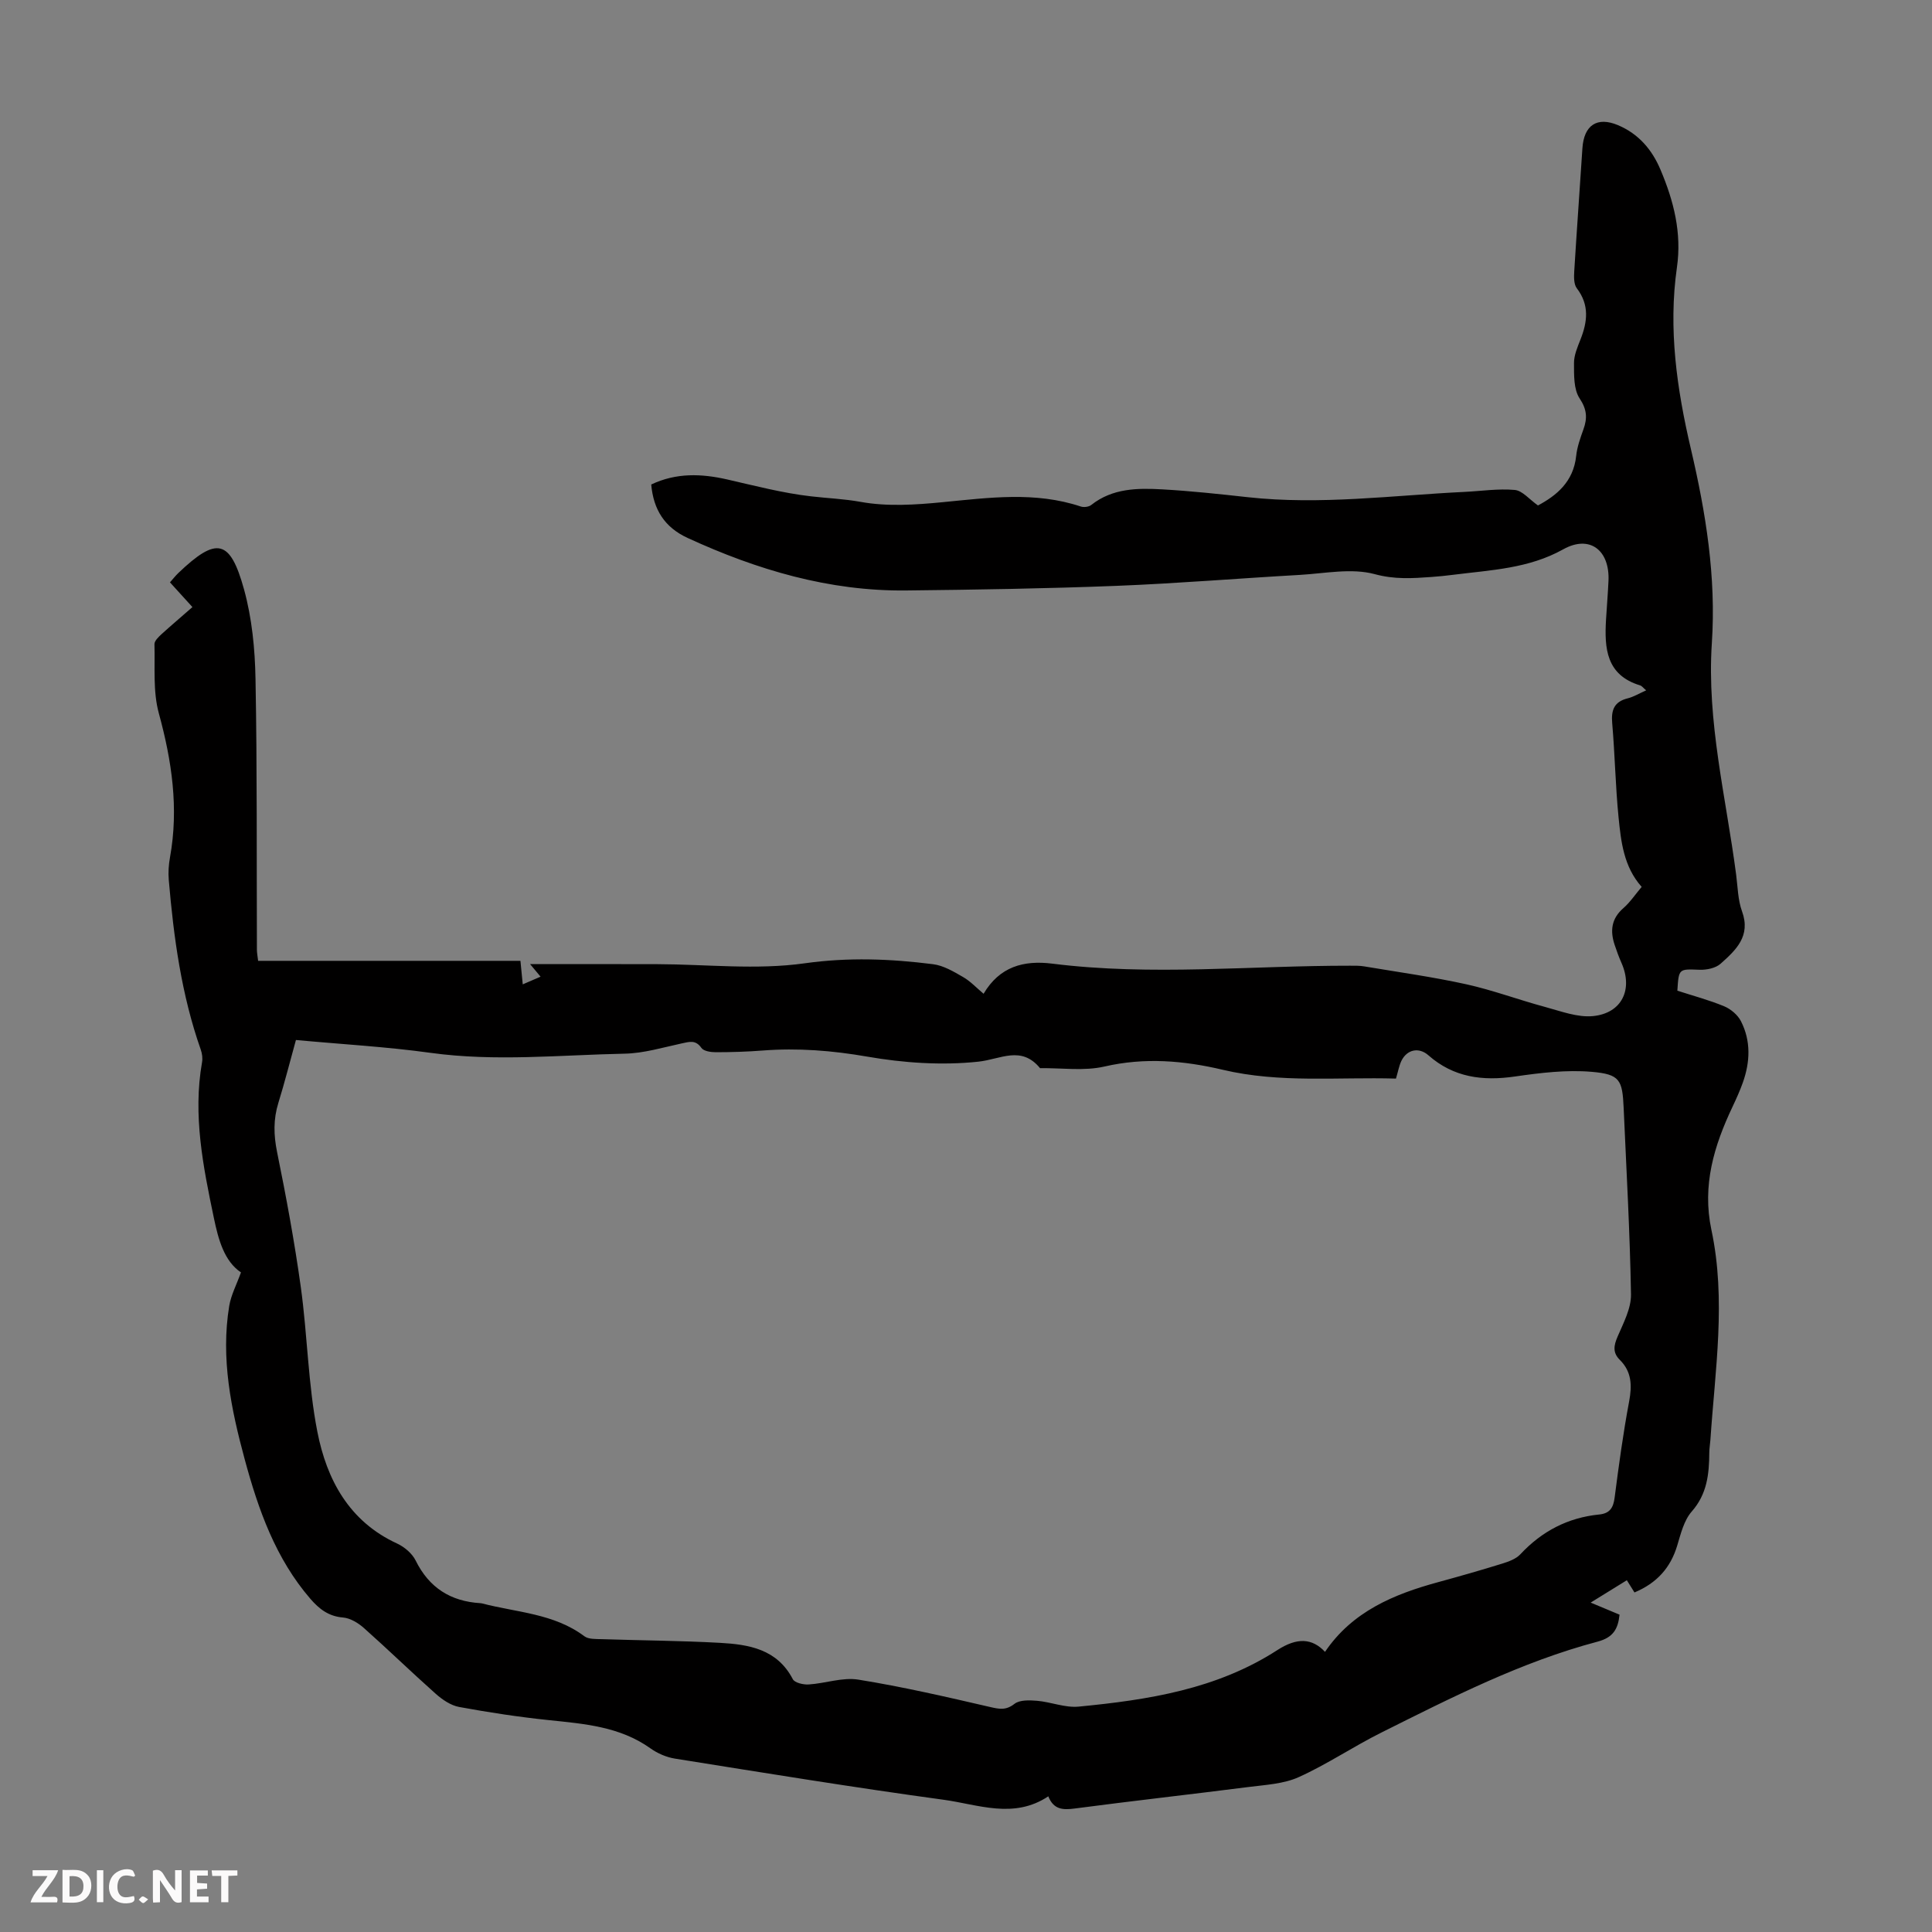 <svg enable-background="new 0 0 400 400" viewBox="0 0 400 400" xmlns="http://www.w3.org/2000/svg"><rect x="0" y="0" width="400" height="400" fill="#808080" stroke="none"/><g fill="#fbfafa"><path d="m37.59 393.81c-.92.31-1.52.05-2-.78-.7-1.2-1.52-2.34-2.47-3.78v4.59c-.55.03-.95.05-1.41.07-.03-.37-.06-.64-.06-.91 0-1.91 0-3.81 0-5.7 1.13-.41 1.77-.03 2.29.91.62 1.11 1.38 2.14 2.31 3.19v-4.2h1.35v6.61z"/><path d="m12.94 393.88v-6.75c1.9.19 3.93-.54 5.37 1.29.8 1.01.78 2.88.03 3.97-1.37 1.97-3.4 1.51-5.4 1.49m1.45-1.22c2.04.12 2.92-.58 2.89-2.21-.03-1.51-.98-2.19-2.89-2z"/><path d="m11.81 393.87h-5.49c.68-2.18 2.47-3.48 3.51-5.45h-3.08v-1.21h5.29c-.71 2.13-2.44 3.48-3.47 5.51.86 0 1.63.04 2.39-.01.79-.05 1.14.21.85 1.16"/><path d="m39.33 393.86v-6.61h3.7v1.07h-2.22v1.52c.68.04 1.34.09 2.07.13v1.07c-.72.05-1.38.09-2.1.14v1.48h2.4v1.19h-3.85z"/><path d="m27.71 388.56c-1.15-.3-2.46-.61-3.1.64-.37.73-.41 1.93-.06 2.67.63 1.35 1.99.93 3.17.68.35.94-.01 1.32-.93 1.46-1.62.25-3.05-.27-3.76-1.48-.73-1.24-.6-3.03.31-4.17.88-1.11 2.71-1.7 4-1.16.32.13.44.74.65 1.12-.1.08-.19.16-.28.24"/><path d="m49.15 387.24v1.07c-.59.02-1.17.05-1.87.08v5.44h-1.48v-5.44h-1.85c-.05-.4-.08-.73-.13-1.15z"/><path d="m20.06 387.21h1.33v6.62h-1.33z"/><path d="m30.68 393.25c-.49.38-.8.79-1.05.76-.32-.05-.6-.45-.9-.7.26-.24.51-.64.8-.67.29-.04.62.3 1.15.61"/></g><path d="m39.84 125.69c-1.65-1.82-3.07-3.38-4.65-5.12.61-.68 1.13-1.36 1.75-1.95 7.9-7.53 10.7-7.04 13.59 3.43 1.64 5.95 2.26 12.32 2.37 18.52.35 18.69.22 37.38.29 56.08 0 .55.11 1.1.25 2.28h54.31c.19 1.91.32 3.2.48 4.87 1.25-.54 2.33-1 3.69-1.59-.76-.91-1.39-1.66-2.17-2.6 8.97 0 17.66-.02 26.35.01 10.19.03 20.53 1.23 30.51-.18 9.04-1.27 17.75-.93 26.58.19 2.15.27 4.26 1.53 6.2 2.65 1.52.87 2.77 2.23 4.25 3.47 3.31-5.61 8.28-6.98 14.21-6.24 20.54 2.58 41.12.4 61.68.43.99 0 2-.02 2.97.15 7.03 1.18 14.11 2.16 21.06 3.69 5.52 1.22 10.87 3.23 16.34 4.7 3.26.88 6.71 2.21 9.93 1.89 5.99-.6 8.3-5.55 5.88-11.01-.54-1.22-1-2.48-1.42-3.75-.96-2.88-.68-5.42 1.8-7.58 1.41-1.23 2.48-2.85 3.8-4.41-3.73-4.19-4.28-9.37-4.79-14.45-.64-6.46-.75-12.96-1.31-19.43-.24-2.73.39-4.46 3.22-5.16 1.24-.31 2.38-1.02 3.81-1.65-.59-.49-.87-.91-1.26-1.03-7.02-2.13-7.4-7.68-7.05-13.61.16-2.68.39-5.36.51-8.04.28-6.34-3.89-9.58-9.37-6.52-7.17 4-14.94 4.28-22.66 5.26-1.55.2-3.11.36-4.67.47-3.91.28-7.58.53-11.7-.59-4.82-1.3-10.34-.14-15.54.16-12.61.71-25.21 1.76-37.83 2.26-14.53.57-29.07.8-43.61.96-15.97.18-30.89-4.26-45.27-10.87-4.76-2.19-7.08-5.85-7.54-11.07 5.19-2.46 10.4-2.26 15.75-1.04 5.74 1.31 11.49 2.82 17.32 3.49 3.43.4 6.82.52 10.3 1.15 5.49 1 11.35.61 16.98.06 9.6-.93 19.13-2.25 28.59.9.63.21 1.65.08 2.16-.32 4.4-3.48 9.58-3.52 14.72-3.23 5.91.33 11.81.97 17.7 1.62 15.02 1.65 29.94-.38 44.9-1.1 3.46-.17 6.96-.71 10.37-.4 1.57.14 2.99 1.93 4.8 3.21 3.74-2 7.34-4.83 7.91-10.26.2-1.86.86-3.71 1.5-5.49.84-2.33.74-4.12-.79-6.42-1.25-1.89-1.15-4.83-1.16-7.31-.01-1.61.71-3.28 1.32-4.83 1.47-3.7 1.91-7.19-.74-10.66-.63-.83-.6-2.33-.53-3.51.52-8.49 1.14-16.97 1.69-25.46.31-4.79 3.03-6.62 7.36-4.8 4.26 1.79 7.06 5.07 8.81 9.23 2.73 6.45 4.43 13.06 3.4 20.22-1.82 12.72-.01 25.22 2.89 37.59 3.1 13.23 5.25 26.53 4.34 40.19-1.08 16.27 2.95 32.01 5.03 47.95.33 2.55.36 5.23 1.22 7.6 1.87 5.13-1.29 8.03-4.44 10.84-1.03.92-2.89 1.3-4.35 1.25-4.31-.16-4.31-.29-4.6 4.33 3.19 1.04 6.53 1.92 9.69 3.23 1.37.57 2.82 1.79 3.48 3.1 2.09 4.1 1.9 8.44.38 12.71-.6 1.68-1.34 3.32-2.1 4.93-3.85 8.11-6.36 16.32-4.4 25.56 3.08 14.45.76 28.98-.21 43.47-.06.89-.23 1.78-.23 2.68-.03 4.4-.45 8.53-3.63 12.15-1.6 1.82-2.27 4.58-3 7.02-1.38 4.62-4.21 7.79-8.86 9.74-.42-.67-.85-1.36-1.58-2.53-2.22 1.37-4.42 2.73-7.49 4.63 2.59 1.08 4.24 1.77 5.98 2.5-.32 2.98-1.31 4.73-4.57 5.59-15.76 4.18-30.23 11.57-44.73 18.81-5.8 2.89-11.22 6.57-17.11 9.23-3.14 1.42-6.89 1.6-10.4 2.05-11.98 1.53-23.99 2.87-35.97 4.45-2.48.33-4.39.24-5.49-2.52-7.15 4.76-14.5 1.7-21.61.72-18.61-2.54-37.15-5.57-55.7-8.53-1.77-.28-3.62-1.09-5.09-2.14-6.34-4.51-13.68-5.06-21.05-5.83-6.21-.65-12.39-1.59-18.53-2.72-1.73-.32-3.48-1.51-4.85-2.73-5.02-4.46-9.84-9.15-14.86-13.61-1.18-1.05-2.83-2.06-4.33-2.18-2.99-.24-4.95-1.78-6.75-3.86-7.22-8.36-10.78-18.46-13.6-28.87s-5-20.93-3.21-31.79c.38-2.27 1.53-4.42 2.43-6.93-3.49-2.35-4.68-6.82-5.61-11.27-2.22-10.62-4.38-21.28-2.45-32.24.15-.83.02-1.8-.26-2.6-4.01-11.39-5.61-23.23-6.63-35.18-.13-1.54-.02-3.14.26-4.67 1.83-10.16.38-19.95-2.32-29.82-1.23-4.51-.77-9.5-.9-14.28-.02-.69.84-1.51 1.46-2.08 1.97-1.79 4.02-3.52 6.4-5.61zm249.18 97.62c-12.02-.35-24.01.98-35.84-1.82-8.09-1.91-16.16-2.6-24.5-.68-4.25.98-8.89.28-13.35.34-3.91-4.75-8.16-1.83-12.8-1.34-7.56.8-15.47.26-22.99-1.05-7.25-1.26-14.36-1.82-21.64-1.26-3.23.25-6.48.35-9.72.35-1.02 0-2.49-.22-2.96-.89-1.21-1.73-2.5-1.27-4.09-.93-3.9.84-7.84 2.04-11.78 2.12-13.39.27-26.78 1.68-40.2-.17-9.17-1.27-18.44-1.78-27.88-2.66-1.24 4.47-2.33 8.79-3.64 13.03-1.05 3.39-.98 6.63-.27 10.14 1.89 9.28 3.62 18.62 4.92 28 1.38 9.96 1.5 20.13 3.43 29.96 1.93 9.85 6.54 18.53 16.48 23.11 1.52.7 3.13 2.05 3.86 3.52 2.79 5.65 7.25 8.47 13.42 8.84.11.01.22.02.33.05 7.18 1.88 14.89 2.07 21.19 6.8.86.64 2.35.56 3.55.6 8.16.27 16.33.31 24.48.76 5.99.33 11.86 1.27 15.12 7.52.39.76 2.19 1.17 3.3 1.1 3.44-.22 6.99-1.53 10.27-1 9.14 1.47 18.18 3.56 27.21 5.65 1.96.45 3.33.76 5.12-.64 1.08-.84 3.11-.76 4.68-.63 2.88.25 5.78 1.47 8.57 1.21 14.4-1.39 28.62-3.59 41.16-11.7 4.11-2.66 7.22-2.48 9.88.36 5.65-8.35 14.22-11.93 23.45-14.44 4.42-1.21 8.83-2.46 13.2-3.82 1.35-.42 2.87-.96 3.79-1.94 4.46-4.78 9.84-7.59 16.33-8.24 2.18-.22 2.92-1.38 3.19-3.48.86-6.65 1.76-13.31 3-19.9.62-3.31.56-6.17-1.93-8.64-1.51-1.5-1.25-2.97-.45-4.82 1.21-2.82 2.82-5.84 2.77-8.75-.22-12.87-.95-25.73-1.52-38.59-.26-5.8-.76-6.97-6.62-7.47-5.24-.45-10.65.21-15.9.97-6.67.97-12.69.2-17.9-4.39-1.97-1.74-4.45-1.23-5.61 1.18-.47 1-.66 2.13-1.11 3.64z" fill="#010000"/></svg>